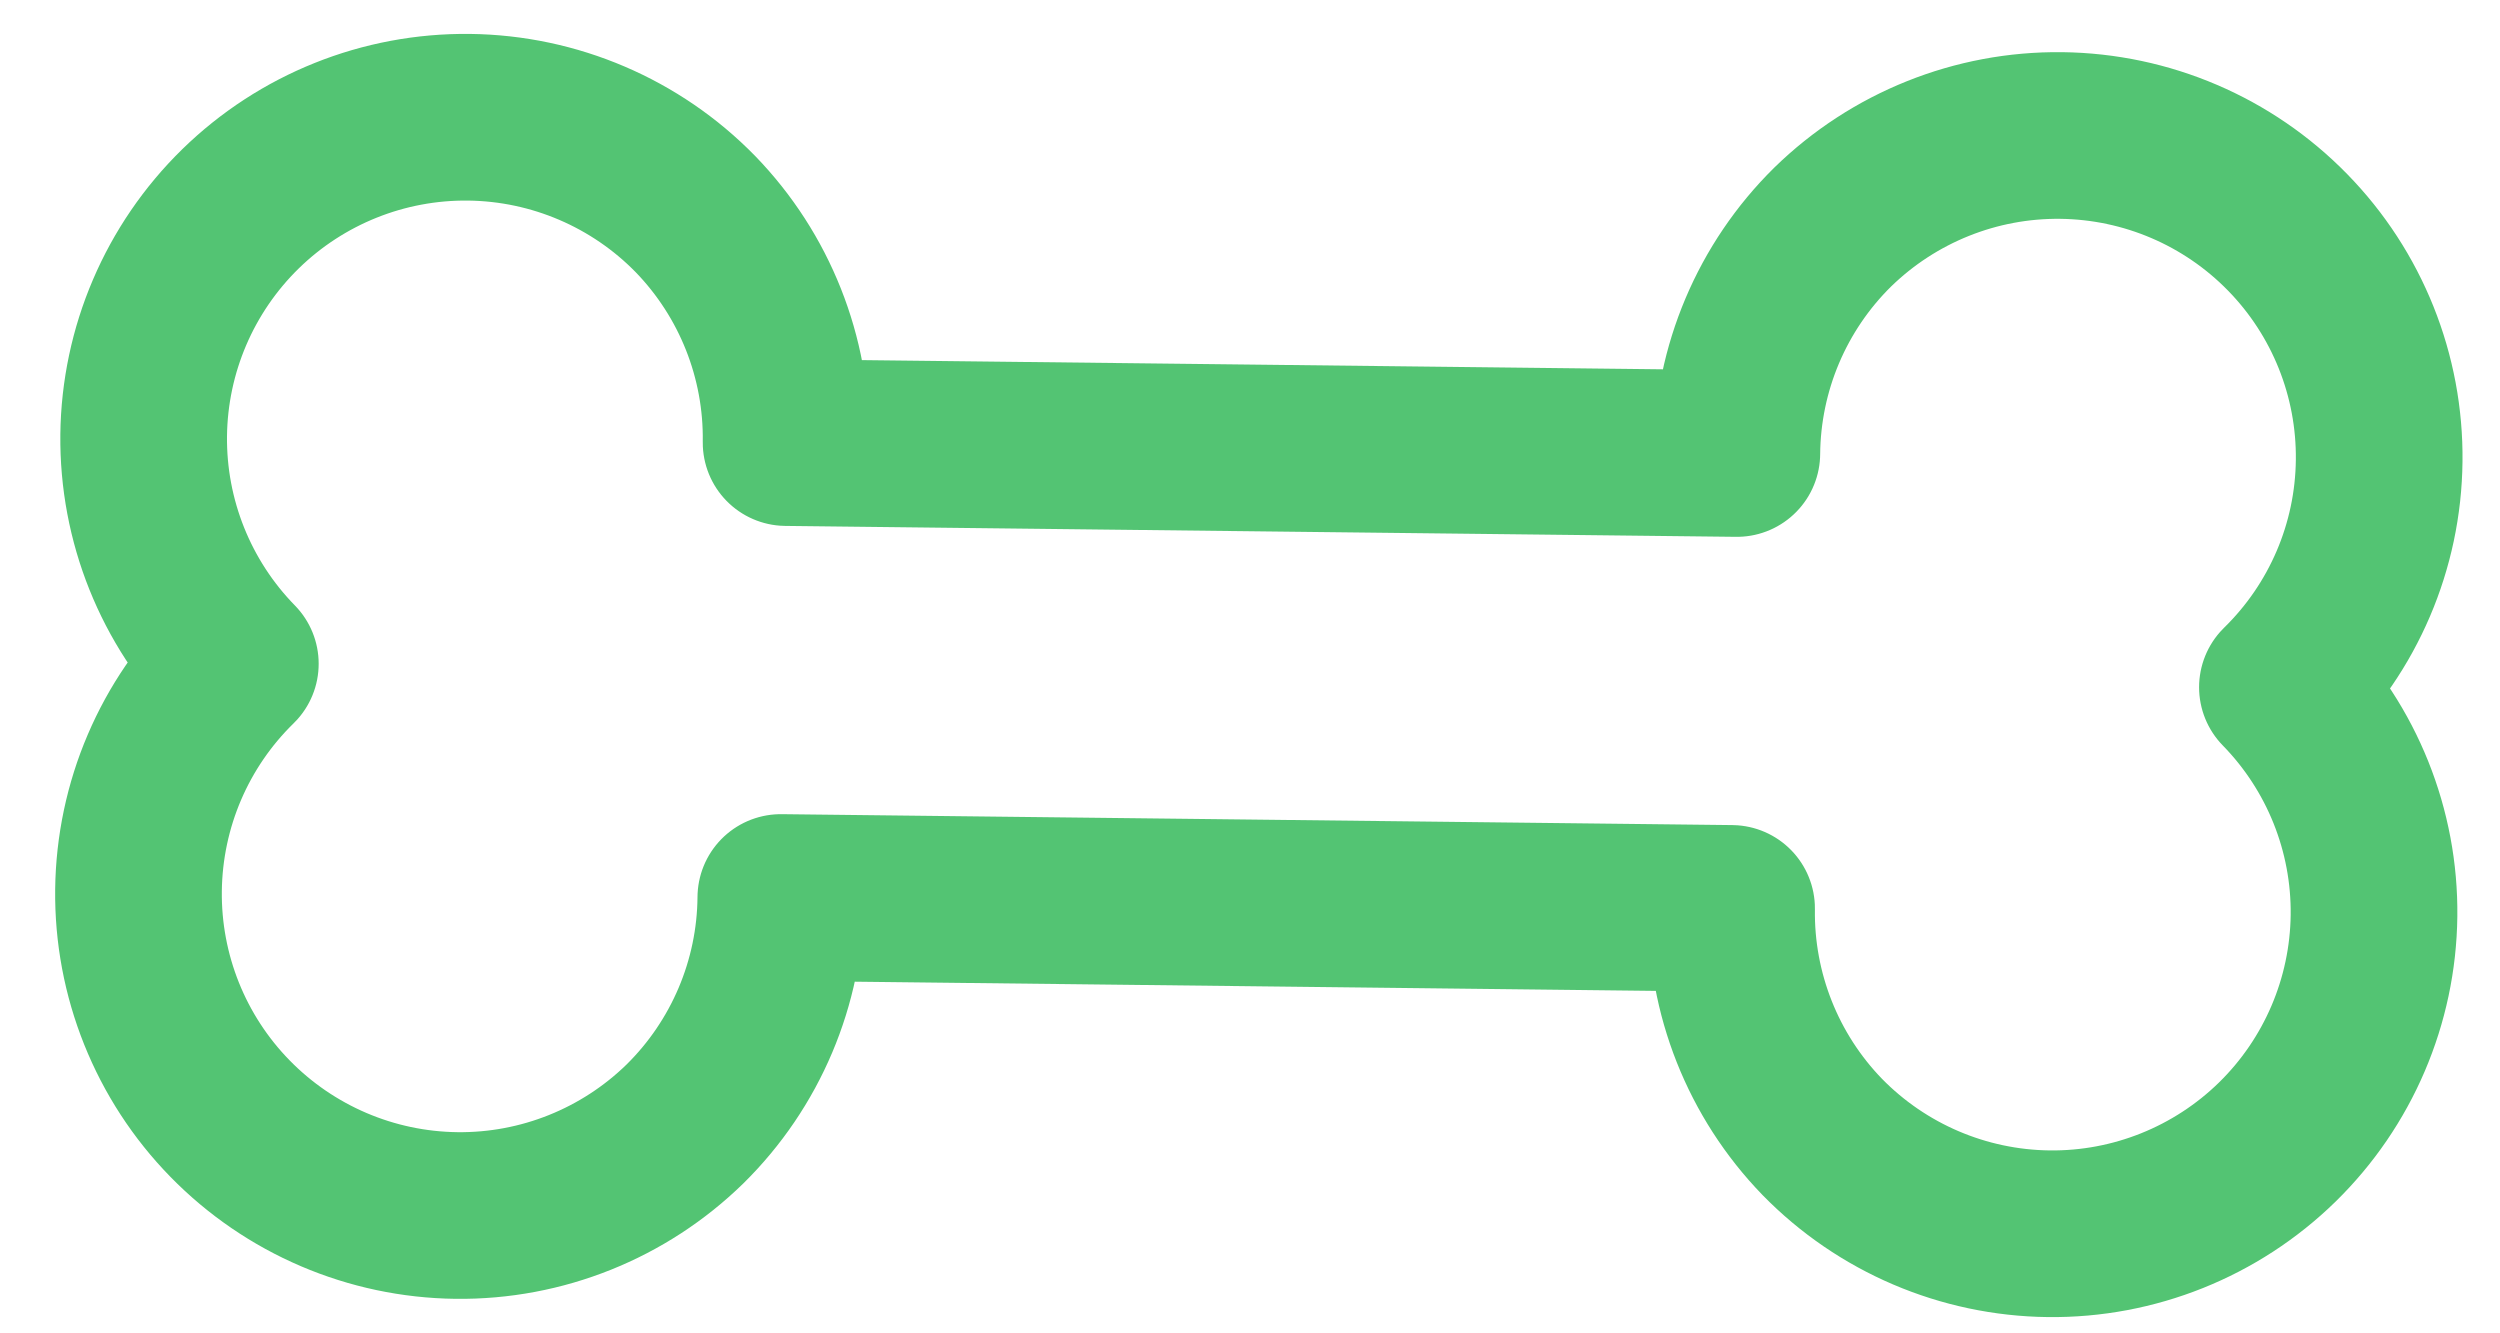 <svg width="30" height="16" viewBox="0 0 30 16" fill="none" xmlns="http://www.w3.org/2000/svg">
<path d="M27.389 8.247C28.121 7.531 28.539 6.554 28.55 5.53C28.562 4.507 28.167 3.52 27.451 2.788C26.736 2.056 25.759 1.638 24.735 1.626C23.711 1.614 22.725 2.01 21.992 2.725C21.264 3.443 20.851 4.42 20.842 5.442L9.433 5.311C9.448 4.289 9.056 3.303 8.345 2.569C7.63 1.837 6.652 1.419 5.629 1.407C4.605 1.395 3.618 1.791 2.886 2.506C2.154 3.222 1.736 4.199 1.724 5.223C1.713 6.247 2.108 7.233 2.824 7.965C2.091 8.681 1.674 9.658 1.662 10.682C1.65 11.706 2.045 12.692 2.761 13.424C3.477 14.156 4.454 14.574 5.478 14.586C6.501 14.598 7.488 14.202 8.22 13.487C8.948 12.769 9.362 11.792 9.37 10.77L20.779 10.901C20.765 11.923 21.156 12.909 21.867 13.643C22.583 14.375 23.56 14.793 24.584 14.805C25.607 14.817 26.594 14.421 27.326 13.706C28.058 12.99 28.476 12.013 28.488 10.989C28.5 9.966 28.104 8.979 27.389 8.247Z" stroke="#53C473" stroke-width="2" stroke-linecap="round" stroke-linejoin="round"/>
</svg>
